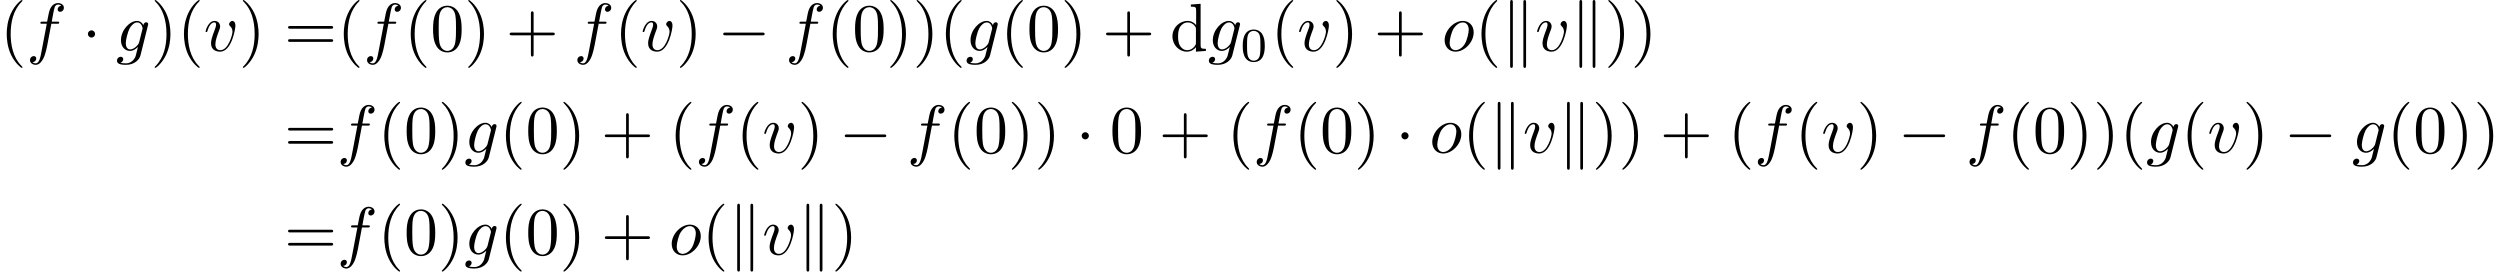 <?xml version='1.0' encoding='UTF-8'?>
<!-- This file was generated by dvisvgm 2.13.3 -->
<svg version='1.1' xmlns='http://www.w3.org/2000/svg' xmlns:xlink='http://www.w3.org/1999/xlink' width='550.232pt' height='59.776pt' viewBox='75.884 47.685 550.232 59.776'>
<defs>
<path id='g3-48' d='M3.599-2.225C3.599-2.992 3.508-3.543 3.187-4.031C2.971-4.352 2.538-4.631 1.981-4.631C.363-4.631 .363-2.727 .363-2.225S.363 .139 1.981 .139S3.599-1.723 3.599-2.225ZM1.981-.056C1.66-.056 1.234-.244 1.095-.816C.997-1.227 .997-1.799 .997-2.315C.997-2.824 .997-3.354 1.102-3.738C1.248-4.289 1.695-4.435 1.981-4.435C2.357-4.435 2.72-4.205 2.845-3.801C2.957-3.424 2.964-2.922 2.964-2.315C2.964-1.799 2.964-1.283 2.873-.844C2.734-.209 2.26-.056 1.981-.056Z'/>
<path id='g0-0' d='M6.565-2.291C6.735-2.291 6.914-2.291 6.914-2.491S6.735-2.69 6.565-2.69H1.176C1.006-2.69 .827-2.69 .827-2.491S1.006-2.291 1.176-2.291H6.565Z'/>
<path id='g0-1' d='M1.913-2.491C1.913-2.78 1.674-3.019 1.385-3.019S.857-2.78 .857-2.491S1.096-1.963 1.385-1.963S1.913-2.202 1.913-2.491Z'/>
<path id='g0-107' d='M1.714-7.133C1.714-7.293 1.714-7.472 1.514-7.472S1.315-7.253 1.315-7.103V2.122C1.315 2.281 1.315 2.491 1.514 2.491S1.714 2.311 1.714 2.152V-7.133ZM3.656-7.103C3.656-7.263 3.656-7.472 3.457-7.472S3.258-7.293 3.258-7.133V2.152C3.258 2.311 3.258 2.491 3.457 2.491S3.656 2.271 3.656 2.122V-7.103Z'/>
<path id='g1-102' d='M3.656-3.985H4.513C4.712-3.985 4.812-3.985 4.812-4.184C4.812-4.294 4.712-4.294 4.543-4.294H3.716L3.925-5.43C3.965-5.639 4.105-6.346 4.164-6.466C4.254-6.655 4.423-6.804 4.633-6.804C4.672-6.804 4.932-6.804 5.121-6.625C4.682-6.585 4.583-6.237 4.583-6.087C4.583-5.858 4.762-5.738 4.951-5.738C5.21-5.738 5.499-5.958 5.499-6.336C5.499-6.795 5.041-7.024 4.633-7.024C4.294-7.024 3.666-6.844 3.367-5.858C3.308-5.649 3.278-5.549 3.039-4.294H2.351C2.162-4.294 2.052-4.294 2.052-4.105C2.052-3.985 2.142-3.985 2.331-3.985H2.989L2.242-.05C2.062 .917 1.893 1.823 1.375 1.823C1.335 1.823 1.086 1.823 .897 1.644C1.355 1.614 1.445 1.255 1.445 1.106C1.445 .877 1.265 .757 1.076 .757C.817 .757 .528 .976 .528 1.355C.528 1.803 .966 2.042 1.375 2.042C1.923 2.042 2.321 1.455 2.501 1.076C2.819 .448 3.049-.757 3.059-.827L3.656-3.985Z'/>
<path id='g1-103' d='M4.692-3.756C4.702-3.816 4.722-3.866 4.722-3.935C4.722-4.105 4.603-4.204 4.433-4.204C4.334-4.204 4.065-4.134 4.025-3.776C3.846-4.144 3.497-4.403 3.098-4.403C1.963-4.403 .727-3.009 .727-1.574C.727-.588 1.335 0 2.052 0C2.64 0 3.108-.468 3.208-.578L3.218-.568C3.009 .319 2.889 .727 2.889 .747C2.849 .837 2.511 1.823 1.455 1.823C1.265 1.823 .936 1.813 .658 1.724C.956 1.634 1.066 1.375 1.066 1.205C1.066 1.046 .956 .857 .687 .857C.468 .857 .149 1.036 .149 1.435C.149 1.843 .518 2.042 1.474 2.042C2.72 2.042 3.437 1.265 3.587 .667L4.692-3.756ZM3.397-1.275C3.337-1.016 3.108-.767 2.889-.578C2.68-.399 2.371-.219 2.082-.219C1.584-.219 1.435-.737 1.435-1.136C1.435-1.614 1.724-2.79 1.993-3.298C2.262-3.786 2.69-4.184 3.108-4.184C3.766-4.184 3.905-3.377 3.905-3.328S3.885-3.218 3.875-3.178L3.397-1.275Z'/>
<path id='g1-111' d='M4.672-2.72C4.672-3.756 3.975-4.403 3.078-4.403C1.743-4.403 .408-2.989 .408-1.574C.408-.588 1.076 .11 2.002 .11C3.328 .11 4.672-1.265 4.672-2.72ZM2.012-.11C1.584-.11 1.146-.418 1.146-1.196C1.146-1.684 1.405-2.76 1.724-3.268C2.222-4.035 2.79-4.184 3.068-4.184C3.646-4.184 3.945-3.706 3.945-3.108C3.945-2.72 3.746-1.674 3.367-1.026C3.019-.448 2.471-.11 2.012-.11Z'/>
<path id='g1-118' d='M4.663-3.706C4.663-4.244 4.403-4.403 4.224-4.403C3.975-4.403 3.736-4.144 3.736-3.925C3.736-3.796 3.786-3.736 3.895-3.626C4.105-3.427 4.234-3.168 4.234-2.809C4.234-2.391 3.626-.11 2.461-.11C1.953-.11 1.724-.458 1.724-.976C1.724-1.534 1.993-2.262 2.301-3.088C2.371-3.258 2.421-3.397 2.421-3.587C2.421-4.035 2.102-4.403 1.604-4.403C.667-4.403 .289-2.959 .289-2.869C.289-2.77 .389-2.77 .408-2.77C.508-2.77 .518-2.79 .568-2.949C.857-3.955 1.285-4.184 1.574-4.184C1.654-4.184 1.823-4.184 1.823-3.866C1.823-3.616 1.724-3.347 1.654-3.168C1.215-2.012 1.086-1.554 1.086-1.126C1.086-.05 1.963 .11 2.421 .11C4.095 .11 4.663-3.188 4.663-3.706Z'/>
<path id='g2-40' d='M3.298 2.391C3.298 2.361 3.298 2.341 3.128 2.172C1.883 .917 1.564-.966 1.564-2.491C1.564-4.224 1.943-5.958 3.168-7.203C3.298-7.323 3.298-7.342 3.298-7.372C3.298-7.442 3.258-7.472 3.198-7.472C3.098-7.472 2.202-6.795 1.614-5.529C1.106-4.433 .986-3.328 .986-2.491C.986-1.714 1.096-.508 1.644 .618C2.242 1.843 3.098 2.491 3.198 2.491C3.258 2.491 3.298 2.461 3.298 2.391Z'/>
<path id='g2-41' d='M2.879-2.491C2.879-3.268 2.77-4.473 2.222-5.599C1.624-6.824 .767-7.472 .667-7.472C.608-7.472 .568-7.432 .568-7.372C.568-7.342 .568-7.323 .757-7.143C1.733-6.157 2.301-4.573 2.301-2.491C2.301-.787 1.933 .966 .697 2.222C.568 2.341 .568 2.361 .568 2.391C.568 2.451 .608 2.491 .667 2.491C.767 2.491 1.664 1.813 2.252 .548C2.76-.548 2.879-1.654 2.879-2.491Z'/>
<path id='g2-43' d='M4.075-2.291H6.854C6.994-2.291 7.183-2.291 7.183-2.491S6.994-2.69 6.854-2.69H4.075V-5.479C4.075-5.619 4.075-5.808 3.875-5.808S3.676-5.619 3.676-5.479V-2.69H.887C.747-2.69 .558-2.69 .558-2.491S.747-2.291 .887-2.291H3.676V.498C3.676 .638 3.676 .827 3.875 .827S4.075 .638 4.075 .498V-2.291Z'/>
<path id='g2-48' d='M4.583-3.188C4.583-3.985 4.533-4.782 4.184-5.519C3.726-6.476 2.909-6.635 2.491-6.635C1.893-6.635 1.166-6.376 .757-5.45C.438-4.762 .389-3.985 .389-3.188C.389-2.441 .428-1.544 .837-.787C1.265 .02 1.993 .219 2.481 .219C3.019 .219 3.776 .01 4.214-.936C4.533-1.624 4.583-2.401 4.583-3.188ZM2.481 0C2.092 0 1.504-.249 1.325-1.205C1.215-1.803 1.215-2.72 1.215-3.308C1.215-3.945 1.215-4.603 1.295-5.141C1.484-6.326 2.232-6.416 2.481-6.416C2.809-6.416 3.467-6.237 3.656-5.25C3.756-4.692 3.756-3.935 3.756-3.308C3.756-2.56 3.756-1.883 3.646-1.245C3.497-.299 2.929 0 2.481 0Z'/>
<path id='g2-61' d='M6.844-3.258C6.994-3.258 7.183-3.258 7.183-3.457S6.994-3.656 6.854-3.656H.887C.747-3.656 .558-3.656 .558-3.457S.747-3.258 .897-3.258H6.844ZM6.854-1.325C6.994-1.325 7.183-1.325 7.183-1.524S6.994-1.724 6.844-1.724H.897C.747-1.724 .558-1.724 .558-1.524S.747-1.325 .887-1.325H6.854Z'/>
<path id='g2-100' d='M3.786-.548V.11L5.25 0V-.309C4.553-.309 4.473-.379 4.473-.867V-6.914L3.039-6.804V-6.496C3.736-6.496 3.816-6.426 3.816-5.938V-3.786C3.527-4.144 3.098-4.403 2.56-4.403C1.385-4.403 .339-3.427 .339-2.142C.339-.877 1.315 .11 2.451 .11C3.088 .11 3.537-.229 3.786-.548ZM3.786-3.218V-1.176C3.786-.996 3.786-.976 3.676-.807C3.377-.329 2.929-.11 2.501-.11C2.052-.11 1.694-.369 1.455-.747C1.196-1.156 1.166-1.724 1.166-2.132C1.166-2.501 1.186-3.098 1.474-3.547C1.684-3.856 2.062-4.184 2.6-4.184C2.949-4.184 3.367-4.035 3.676-3.587C3.786-3.417 3.786-3.397 3.786-3.218Z'/>
</defs>
<g id='page1' transform='matrix(1.5 0 0 1.5 0 0)'>
<use x='50.59' y='39.262' xlink:href='#g2-40'/>
<use x='54.464' y='39.262' xlink:href='#g1-102'/>
<use x='62.628' y='39.262' xlink:href='#g0-1'/>
<use x='67.609' y='39.262' xlink:href='#g1-103'/>
<use x='72.718' y='39.262' xlink:href='#g2-41'/>
<use x='76.593' y='39.262' xlink:href='#g2-40'/>
<use x='80.467' y='39.262' xlink:href='#g1-118'/>
<use x='85.654' y='39.262' xlink:href='#g2-41'/>
<use x='92.295' y='39.262' xlink:href='#g2-61'/>
<use x='100.044' y='39.262' xlink:href='#g2-40'/>
<use x='103.919' y='39.262' xlink:href='#g1-102'/>
<use x='109.868' y='39.262' xlink:href='#g2-40'/>
<use x='113.743' y='39.262' xlink:href='#g2-48'/>
<use x='118.724' y='39.262' xlink:href='#g2-41'/>
<use x='124.812' y='39.262' xlink:href='#g2-43'/>
<use x='134.775' y='39.262' xlink:href='#g1-102'/>
<use x='140.725' y='39.262' xlink:href='#g2-40'/>
<use x='144.599' y='39.262' xlink:href='#g1-118'/>
<use x='149.786' y='39.262' xlink:href='#g2-41'/>
<use x='155.874' y='39.262' xlink:href='#g0-0'/>
<use x='165.837' y='39.262' xlink:href='#g1-102'/>
<use x='171.787' y='39.262' xlink:href='#g2-40'/>
<use x='175.661' y='39.262' xlink:href='#g2-48'/>
<use x='180.642' y='39.262' xlink:href='#g2-41'/>
<use x='184.517' y='39.262' xlink:href='#g2-41'/>
<use x='188.391' y='39.262' xlink:href='#g2-40'/>
<use x='192.266' y='39.262' xlink:href='#g1-103'/>
<use x='197.375' y='39.262' xlink:href='#g2-40'/>
<use x='201.249' y='39.262' xlink:href='#g2-48'/>
<use x='206.231' y='39.262' xlink:href='#g2-41'/>
<use x='212.319' y='39.262' xlink:href='#g2-43'/>
<use x='222.281' y='39.262' xlink:href='#g2-100'/>
<use x='227.816' y='39.262' xlink:href='#g1-103'/>
<use x='232.568' y='40.756' xlink:href='#g3-48'/>
<use x='237.038' y='39.262' xlink:href='#g2-40'/>
<use x='240.912' y='39.262' xlink:href='#g1-118'/>
<use x='246.098' y='39.262' xlink:href='#g2-41'/>
<use x='252.187' y='39.262' xlink:href='#g2-43'/>
<use x='262.149' y='39.262' xlink:href='#g1-111'/>
<use x='266.978' y='39.262' xlink:href='#g2-40'/>
<use x='270.853' y='39.262' xlink:href='#g0-107'/>
<use x='275.834' y='39.262' xlink:href='#g1-118'/>
<use x='281.021' y='39.262' xlink:href='#g0-107'/>
<use x='286.002' y='39.262' xlink:href='#g2-41'/>
<use x='289.876' y='39.262' xlink:href='#g2-41'/>
<use x='92.295' y='54.206' xlink:href='#g2-61'/>
<use x='100.044' y='54.206' xlink:href='#g1-102'/>
<use x='105.994' y='54.206' xlink:href='#g2-40'/>
<use x='109.868' y='54.206' xlink:href='#g2-48'/>
<use x='114.85' y='54.206' xlink:href='#g2-41'/>
<use x='118.724' y='54.206' xlink:href='#g1-103'/>
<use x='123.834' y='54.206' xlink:href='#g2-40'/>
<use x='127.708' y='54.206' xlink:href='#g2-48'/>
<use x='132.689' y='54.206' xlink:href='#g2-41'/>
<use x='138.777' y='54.206' xlink:href='#g2-43'/>
<use x='148.74' y='54.206' xlink:href='#g2-40'/>
<use x='152.614' y='54.206' xlink:href='#g1-102'/>
<use x='158.564' y='54.206' xlink:href='#g2-40'/>
<use x='162.439' y='54.206' xlink:href='#g1-118'/>
<use x='167.625' y='54.206' xlink:href='#g2-41'/>
<use x='173.714' y='54.206' xlink:href='#g0-0'/>
<use x='183.676' y='54.206' xlink:href='#g1-102'/>
<use x='189.626' y='54.206' xlink:href='#g2-40'/>
<use x='193.501' y='54.206' xlink:href='#g2-48'/>
<use x='198.482' y='54.206' xlink:href='#g2-41'/>
<use x='202.356' y='54.206' xlink:href='#g2-41'/>
<use x='208.444' y='54.206' xlink:href='#g0-1'/>
<use x='213.426' y='54.206' xlink:href='#g2-48'/>
<use x='220.621' y='54.206' xlink:href='#g2-43'/>
<use x='230.584' y='54.206' xlink:href='#g2-40'/>
<use x='234.458' y='54.206' xlink:href='#g1-102'/>
<use x='240.408' y='54.206' xlink:href='#g2-40'/>
<use x='244.282' y='54.206' xlink:href='#g2-48'/>
<use x='249.264' y='54.206' xlink:href='#g2-41'/>
<use x='255.352' y='54.206' xlink:href='#g0-1'/>
<use x='260.333' y='54.206' xlink:href='#g1-111'/>
<use x='265.162' y='54.206' xlink:href='#g2-40'/>
<use x='269.037' y='54.206' xlink:href='#g0-107'/>
<use x='274.018' y='54.206' xlink:href='#g1-118'/>
<use x='279.205' y='54.206' xlink:href='#g0-107'/>
<use x='284.186' y='54.206' xlink:href='#g2-41'/>
<use x='288.06' y='54.206' xlink:href='#g2-41'/>
<use x='294.148' y='54.206' xlink:href='#g2-43'/>
<use x='304.111' y='54.206' xlink:href='#g2-40'/>
<use x='307.985' y='54.206' xlink:href='#g1-102'/>
<use x='313.935' y='54.206' xlink:href='#g2-40'/>
<use x='317.81' y='54.206' xlink:href='#g1-118'/>
<use x='322.996' y='54.206' xlink:href='#g2-41'/>
<use x='329.085' y='54.206' xlink:href='#g0-0'/>
<use x='339.047' y='54.206' xlink:href='#g1-102'/>
<use x='344.997' y='54.206' xlink:href='#g2-40'/>
<use x='348.872' y='54.206' xlink:href='#g2-48'/>
<use x='353.853' y='54.206' xlink:href='#g2-41'/>
<use x='357.727' y='54.206' xlink:href='#g2-41'/>
<use x='361.602' y='54.206' xlink:href='#g2-40'/>
<use x='365.476' y='54.206' xlink:href='#g1-103'/>
<use x='370.585' y='54.206' xlink:href='#g2-40'/>
<use x='374.46' y='54.206' xlink:href='#g1-118'/>
<use x='379.646' y='54.206' xlink:href='#g2-41'/>
<use x='385.734' y='54.206' xlink:href='#g0-0'/>
<use x='395.697' y='54.206' xlink:href='#g1-103'/>
<use x='400.806' y='54.206' xlink:href='#g2-40'/>
<use x='404.681' y='54.206' xlink:href='#g2-48'/>
<use x='409.662' y='54.206' xlink:href='#g2-41'/>
<use x='413.536' y='54.206' xlink:href='#g2-41'/>
<use x='92.295' y='69.15' xlink:href='#g2-61'/>
<use x='100.044' y='69.15' xlink:href='#g1-102'/>
<use x='105.994' y='69.15' xlink:href='#g2-40'/>
<use x='109.868' y='69.15' xlink:href='#g2-48'/>
<use x='114.85' y='69.15' xlink:href='#g2-41'/>
<use x='118.724' y='69.15' xlink:href='#g1-103'/>
<use x='123.834' y='69.15' xlink:href='#g2-40'/>
<use x='127.708' y='69.15' xlink:href='#g2-48'/>
<use x='132.689' y='69.15' xlink:href='#g2-41'/>
<use x='138.777' y='69.15' xlink:href='#g2-43'/>
<use x='148.74' y='69.15' xlink:href='#g1-111'/>
<use x='153.569' y='69.15' xlink:href='#g2-40'/>
<use x='157.444' y='69.15' xlink:href='#g0-107'/>
<use x='162.425' y='69.15' xlink:href='#g1-118'/>
<use x='167.611' y='69.15' xlink:href='#g0-107'/>
<use x='172.593' y='69.15' xlink:href='#g2-41'/>
</g>
</svg>